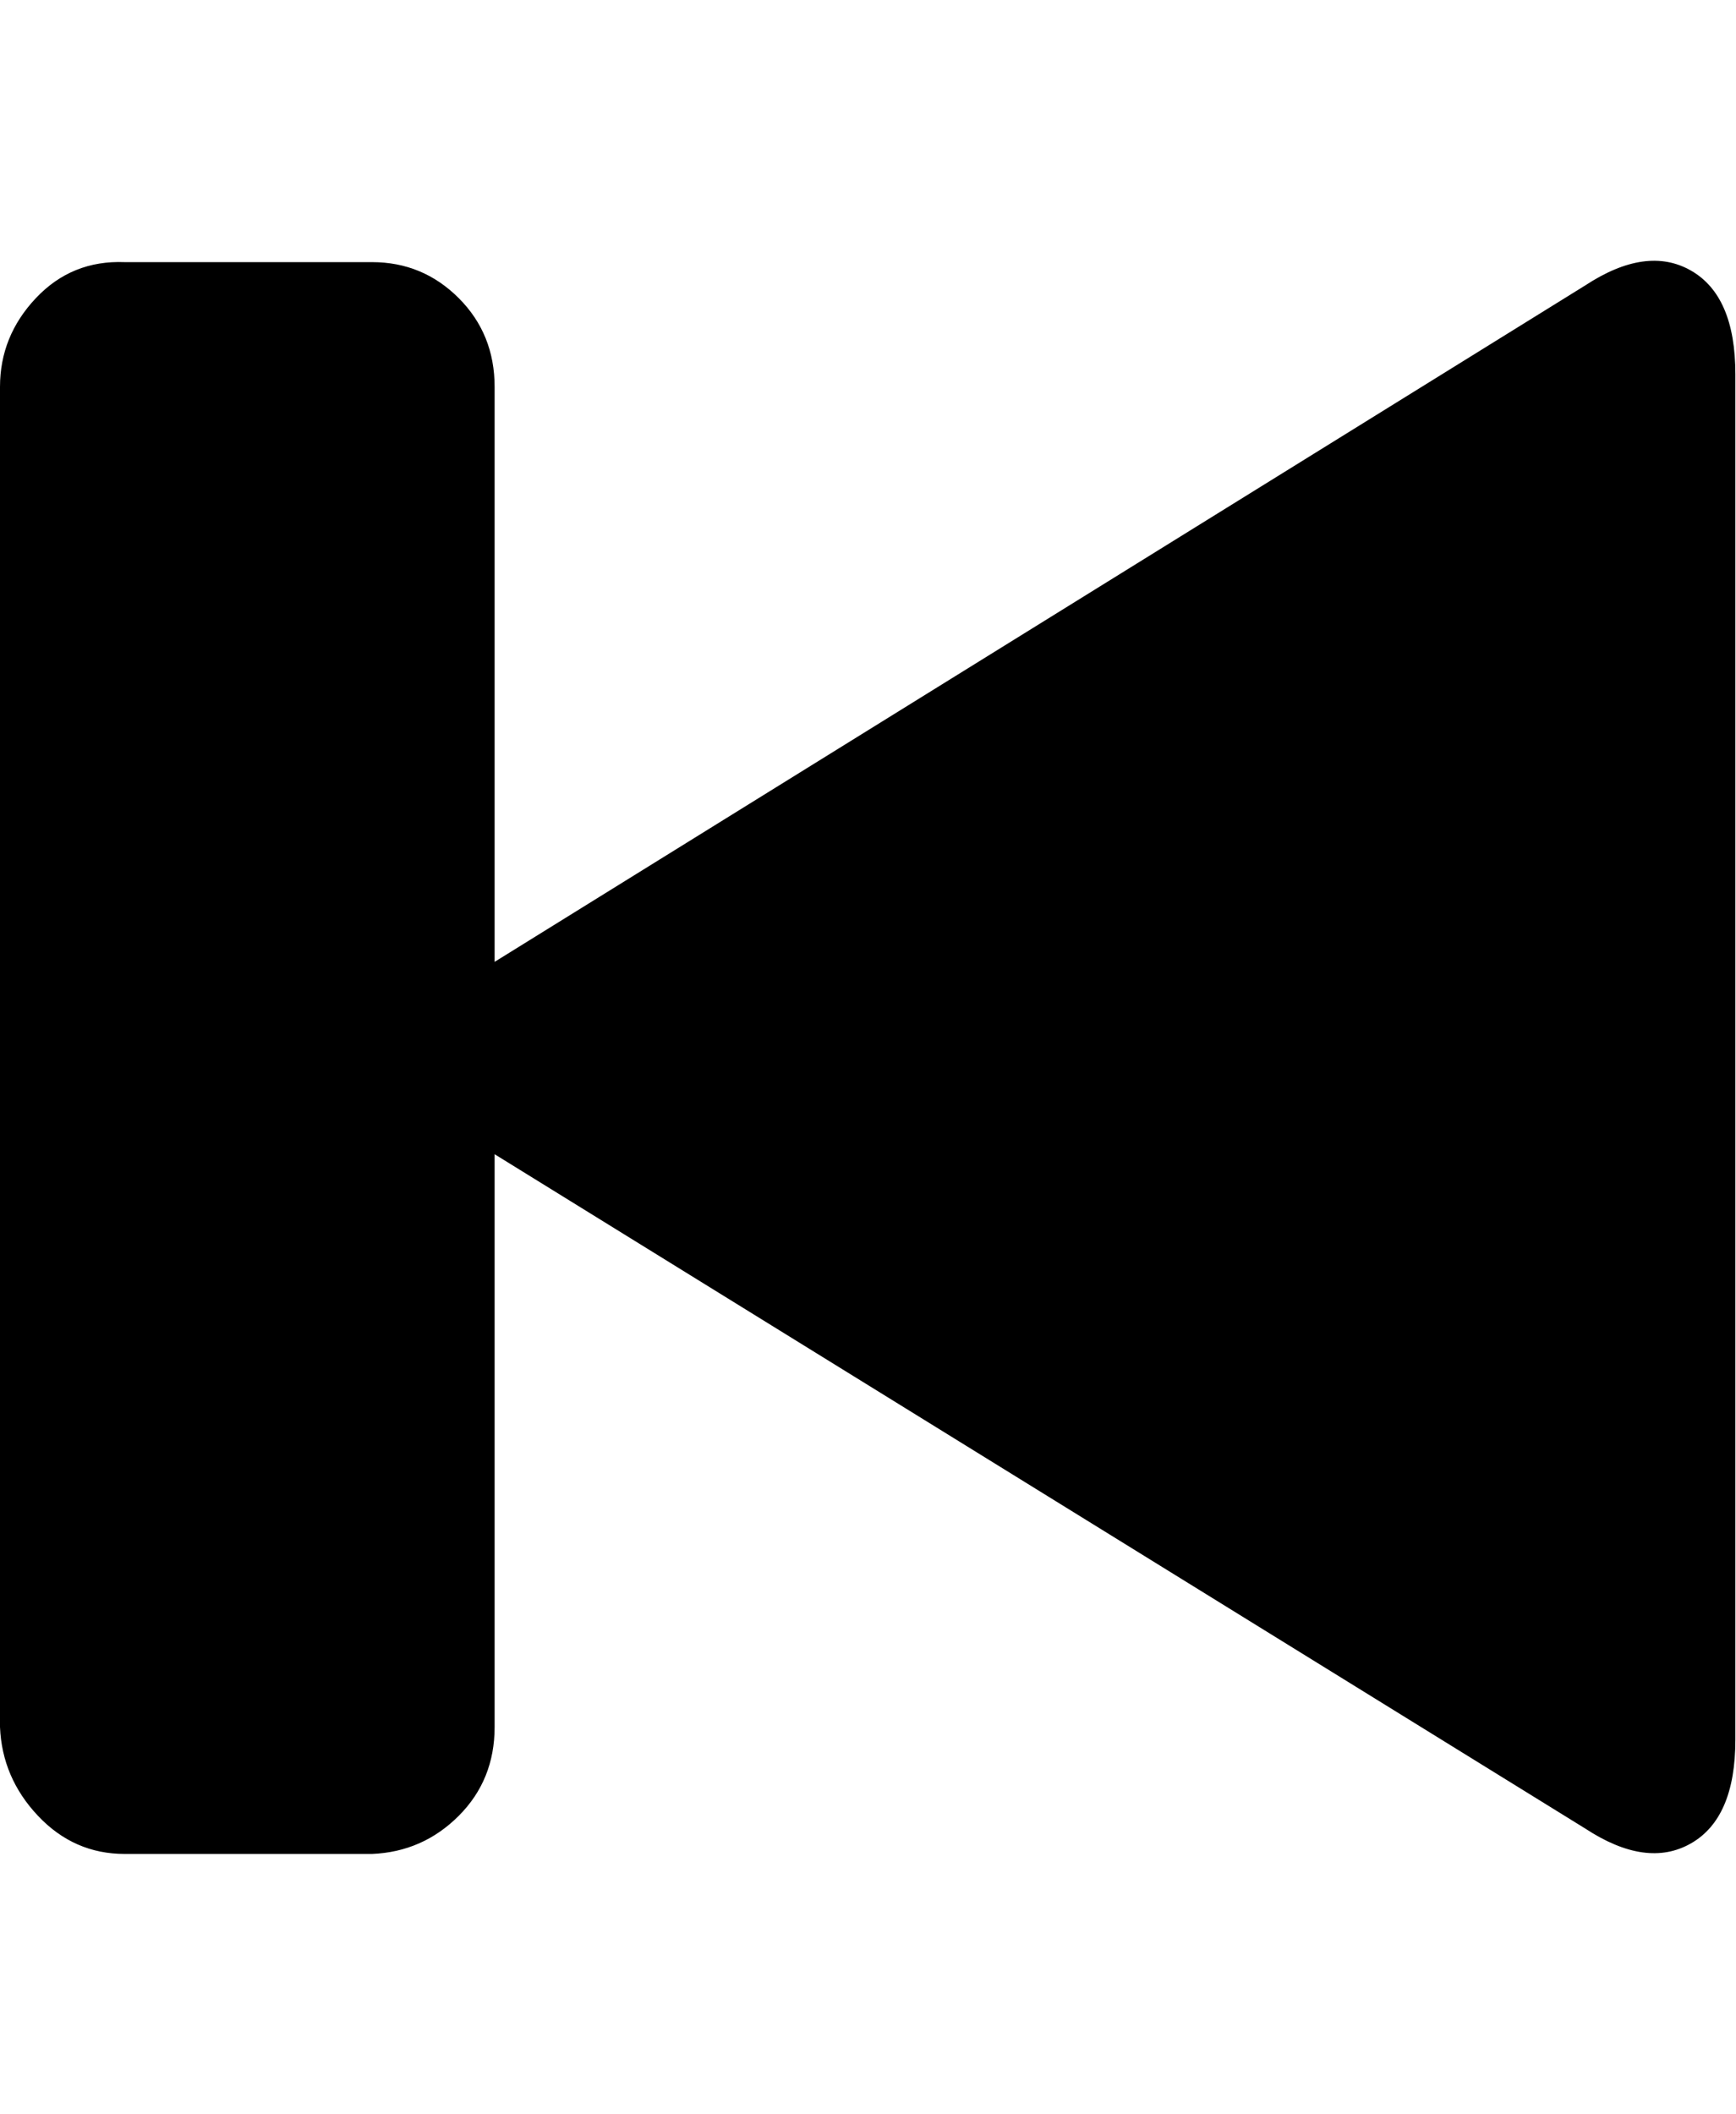 <svg viewBox="0 0 821.3 1000" xmlns="http://www.w3.org/2000/svg"><path fill="currentColor" d="M0 817v-634q0 -24 17 -42t42 -17h117q24 0 41 17t17 42v272l516 -320q29 -19 50 -7t21 49v646q0 37 -21 49t-50 -7l-516 -319v271q0 25 -17 42t-41 18h-117q-24 0 -41 -18t-18 -42z" /></svg>